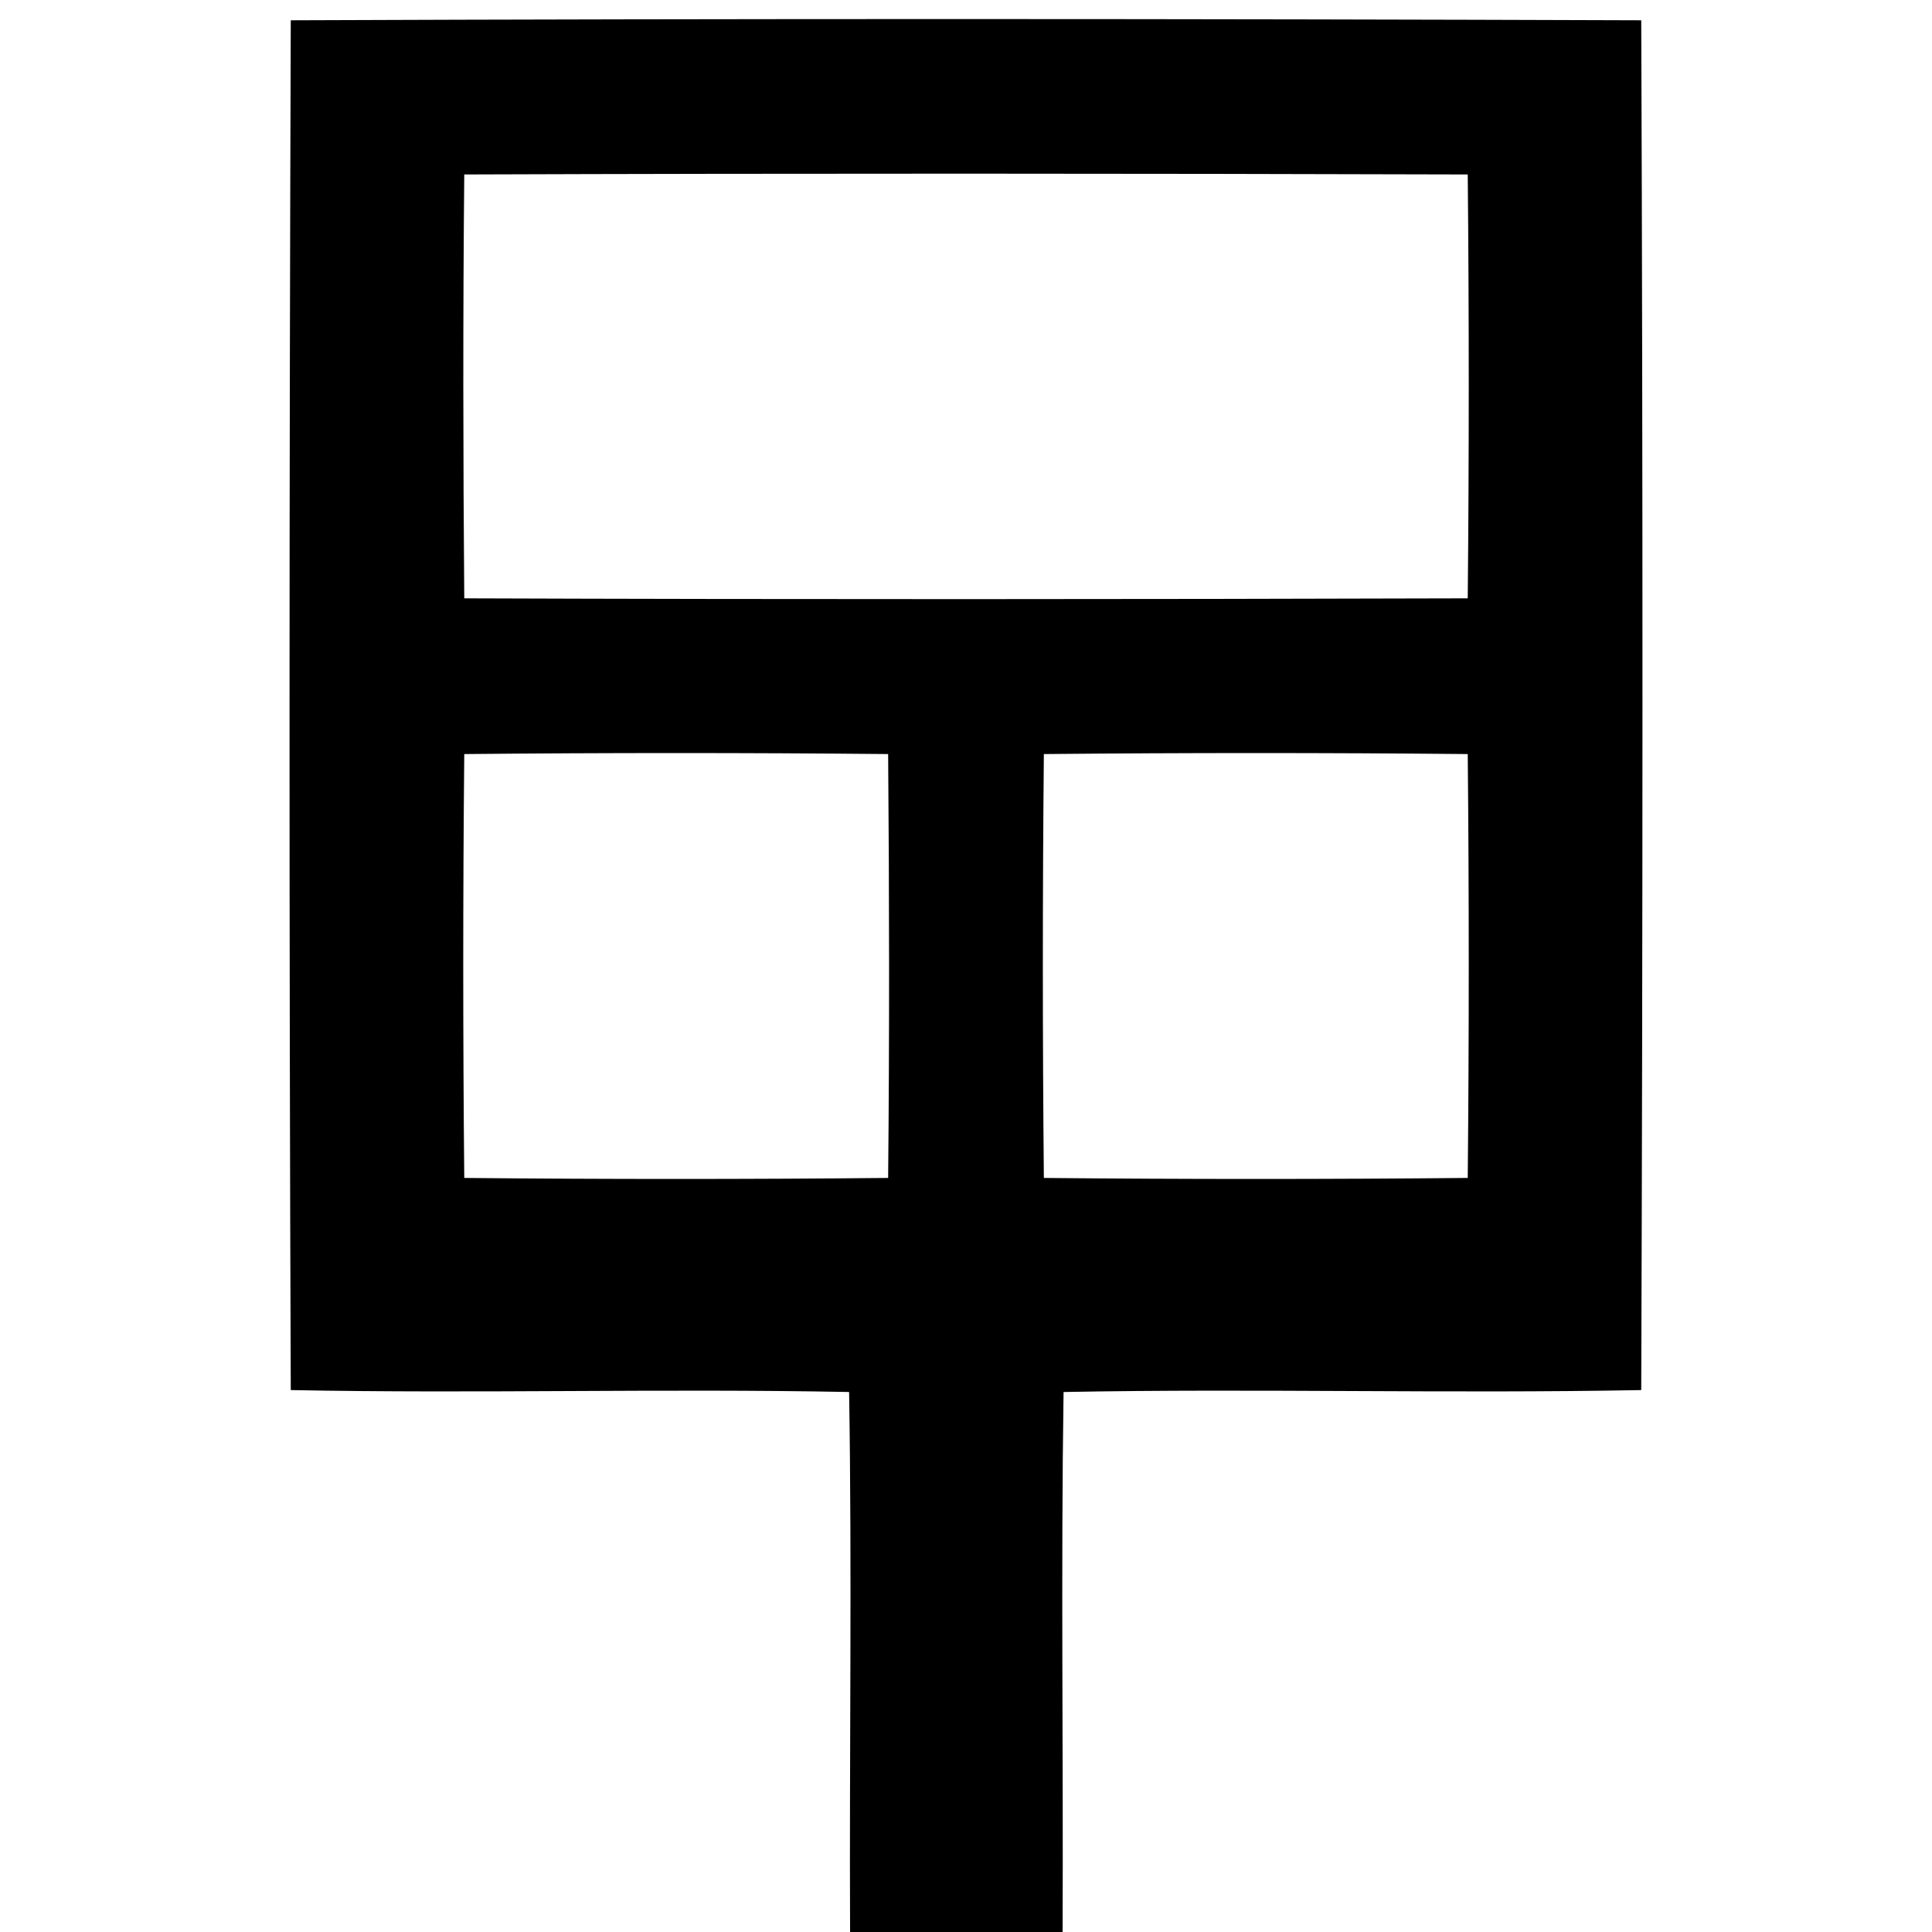 <?xml version="1.0" encoding="UTF-8" ?>
<!DOCTYPE svg PUBLIC "-//W3C//DTD SVG 1.1//EN" "http://www.w3.org/Graphics/SVG/1.1/DTD/svg11.dtd">
<svg width="100pt" height="100pt" viewBox="0 0 100 100" version="1.1" xmlns="http://www.w3.org/2000/svg">
<g id="#ffffffff">
</g>
<g id="#000000ff">
<path fill="#000000" opacity="1.00" d=" M 15.05 1.05 C 38.35 0.96 61.65 0.97 84.95 1.05 C 85.04 24.68 85.03 48.32 84.95 71.95 C 74.98 72.14 65.02 71.86 55.05 72.05 C 54.91 81.37 55.04 90.68 55.00 100.00 L 44.00 100.00 C 43.96 90.68 44.10 81.37 43.95 72.05 C 34.32 71.86 24.68 72.14 15.05 71.95 C 14.96 48.32 14.97 24.68 15.05 1.05 M 24.03 9.03 C 23.96 16.34 23.97 23.66 24.03 30.97 C 41.34 31.03 58.65 31.02 75.97 30.97 C 76.04 23.66 76.04 16.34 75.97 9.03 C 58.66 8.98 41.34 8.97 24.03 9.03 M 24.03 39.03 C 23.96 46.34 23.96 53.66 24.03 60.97 C 31.34 61.04 38.66 61.04 45.97 60.97 C 46.04 53.66 46.03 46.34 45.97 39.03 C 38.66 38.96 31.34 38.96 24.03 39.03 M 54.03 39.03 C 53.96 46.34 53.96 53.66 54.03 60.97 C 61.34 61.04 68.66 61.04 75.97 60.97 C 76.04 53.66 76.04 46.34 75.97 39.03 C 68.66 38.96 61.34 38.96 54.03 39.03 Z" />
</g>
</svg>
